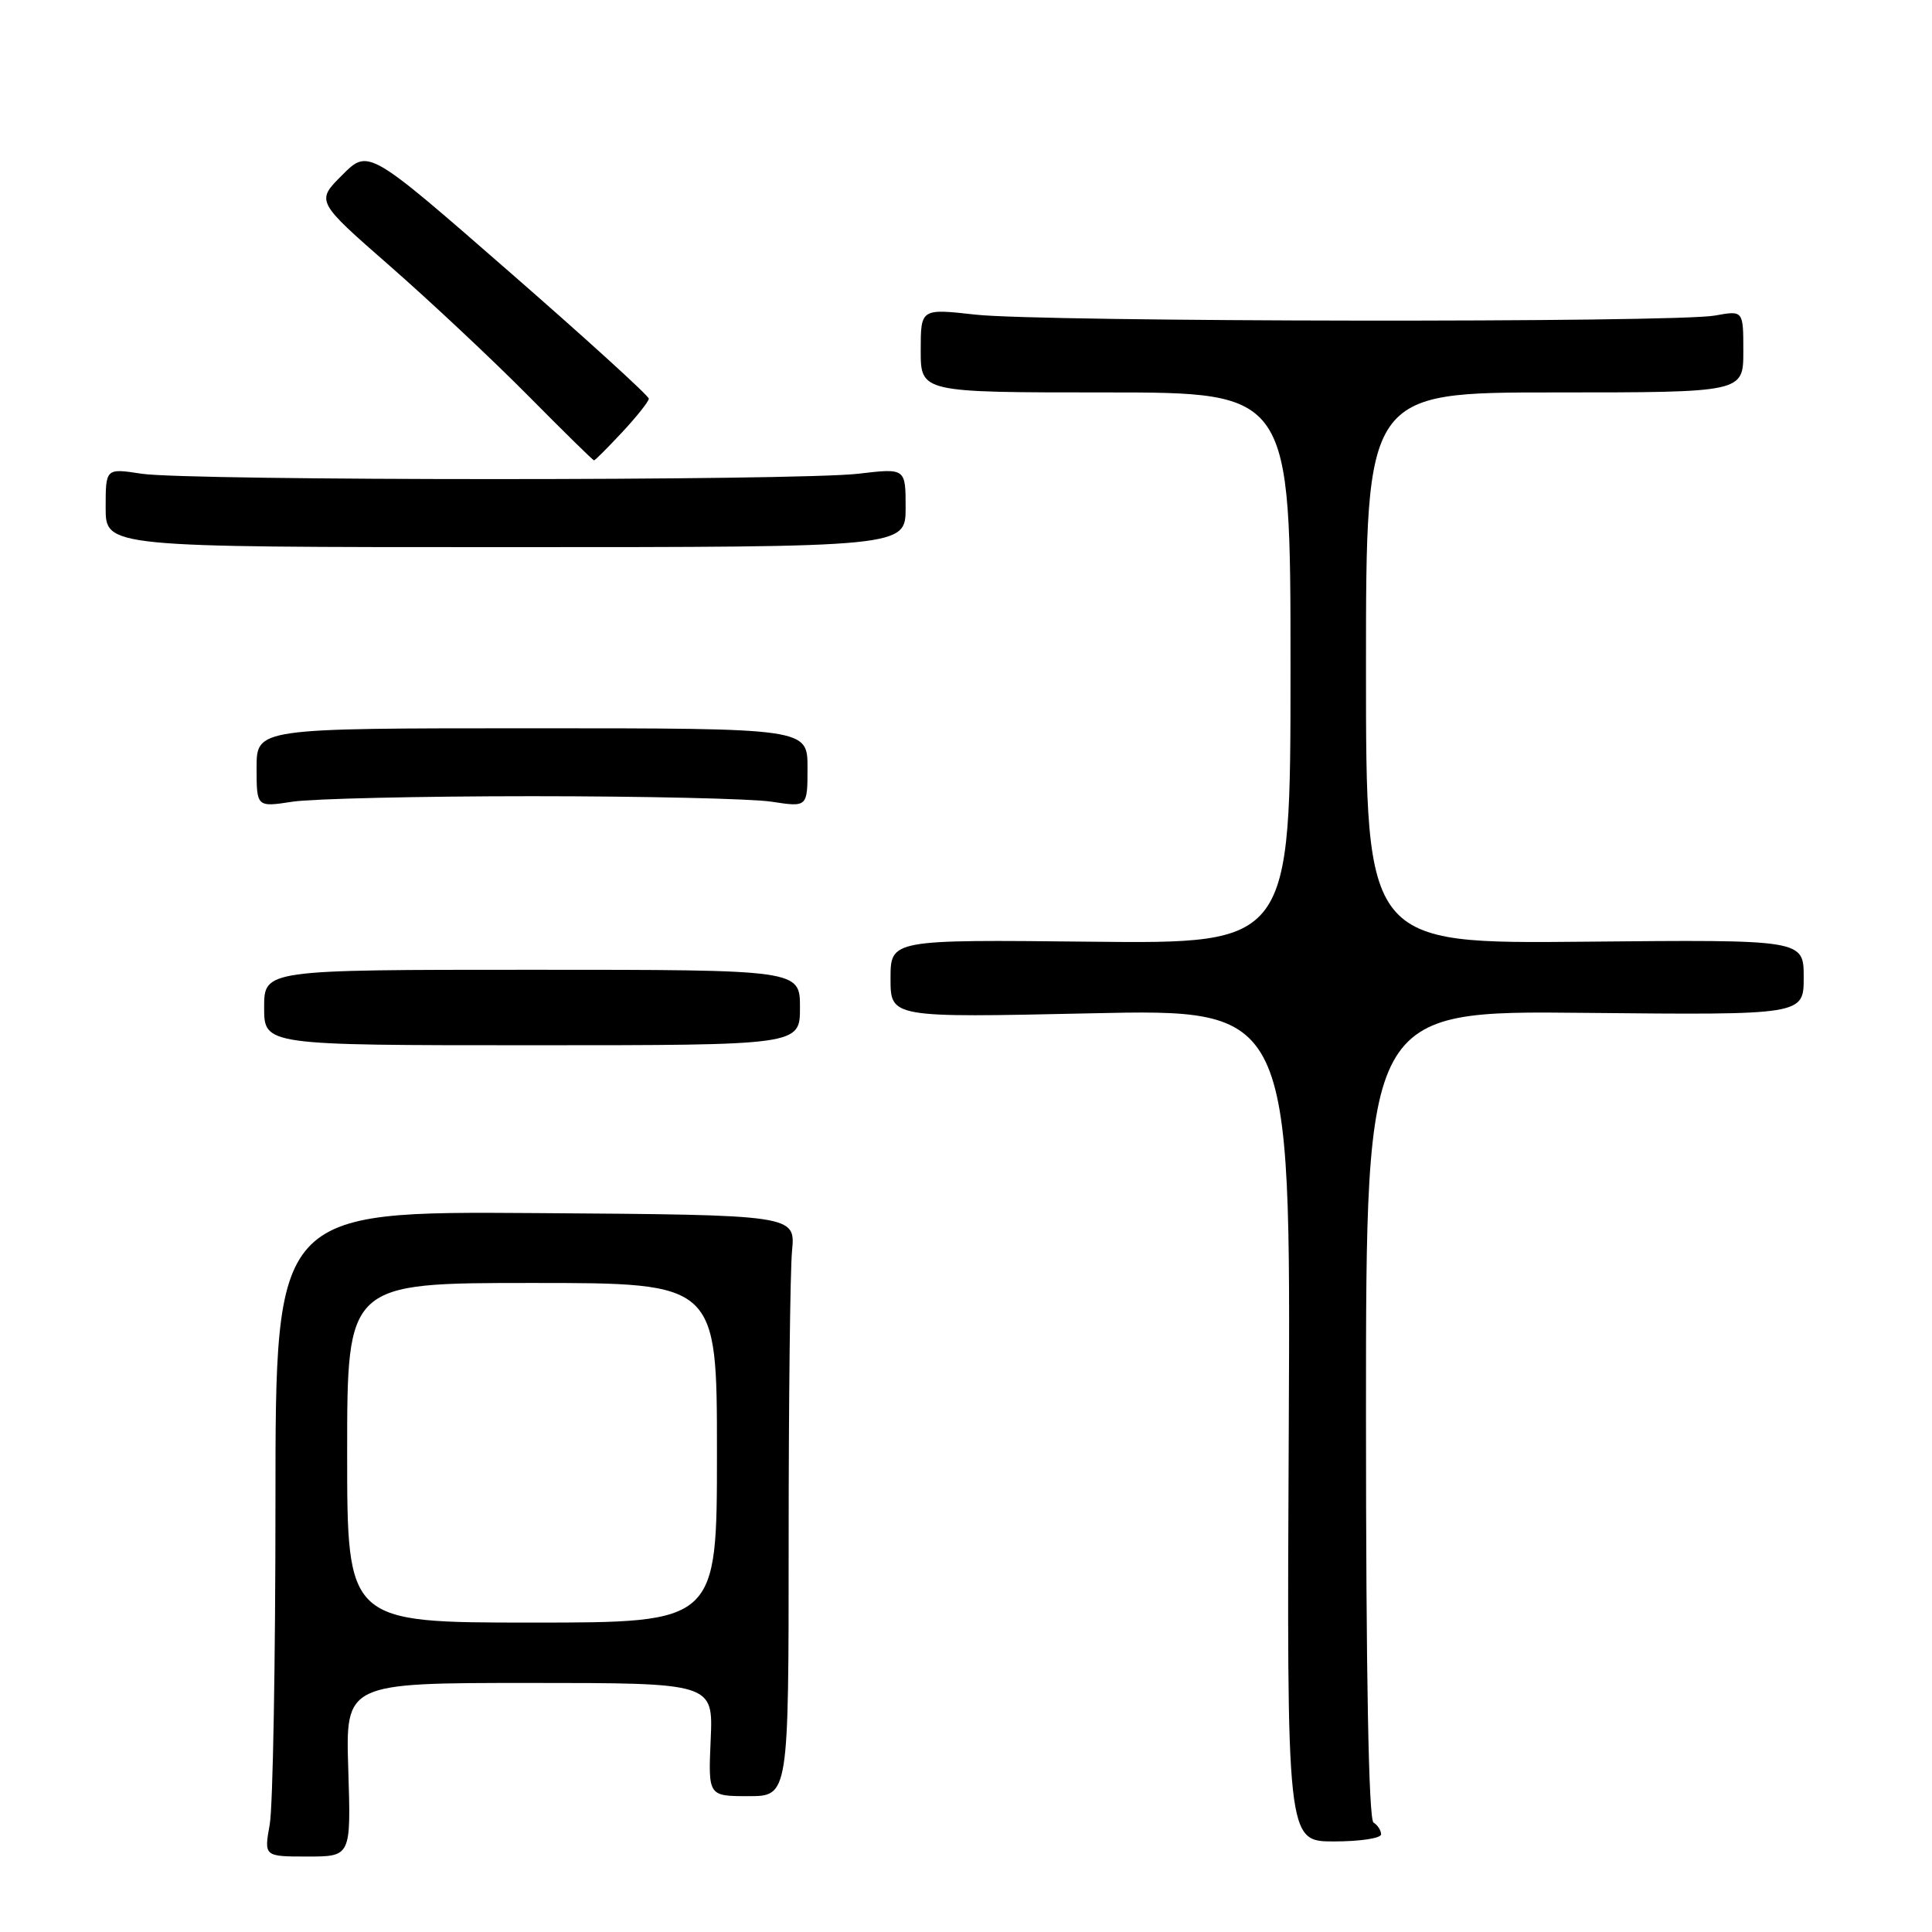 <?xml version="1.0" encoding="UTF-8" standalone="no"?>
<!DOCTYPE svg PUBLIC "-//W3C//DTD SVG 1.1//EN" "http://www.w3.org/Graphics/SVG/1.1/DTD/svg11.dtd" >
<svg xmlns="http://www.w3.org/2000/svg" xmlns:xlink="http://www.w3.org/1999/xlink" version="1.1" viewBox="0 0 256 256">
 <g >
 <path fill="currentColor"
d=" M 46.15 234.50 C 45.78 223.00 45.78 223.00 70.14 223.00 C 94.50 223.00 94.50 223.00 94.17 230.50 C 93.84 238.00 93.84 238.00 99.17 238.00 C 104.50 238.00 104.50 238.00 104.50 204.25 C 104.50 185.69 104.70 168.36 104.95 165.74 C 105.40 160.98 105.40 160.98 70.95 160.74 C 36.50 160.50 36.50 160.50 36.50 199.00 C 36.50 220.18 36.16 239.41 35.74 241.75 C 34.98 246.00 34.98 246.00 40.75 246.00 C 46.51 246.00 46.51 246.00 46.15 234.50 Z  M 183.00 243.06 C 183.00 242.54 182.55 241.84 182.00 241.50 C 181.35 241.10 181.00 221.98 181.00 187.40 C 181.00 133.91 181.00 133.91 210.00 134.21 C 239.00 134.50 239.00 134.50 239.00 129.50 C 239.00 124.50 239.00 124.50 210.00 124.78 C 181.00 125.06 181.00 125.06 181.00 88.53 C 181.00 52.00 181.00 52.00 206.00 52.00 C 231.00 52.00 231.00 52.00 231.00 46.56 C 231.00 41.13 231.00 41.13 227.25 41.81 C 221.98 42.78 138.05 42.67 129.25 41.69 C 122.00 40.88 122.00 40.88 122.00 46.44 C 122.00 52.00 122.00 52.00 146.50 52.00 C 171.00 52.00 171.00 52.00 171.00 88.53 C 171.00 125.06 171.00 125.06 144.50 124.78 C 118.00 124.50 118.00 124.50 118.00 129.67 C 118.00 134.85 118.00 134.85 144.52 134.27 C 171.03 133.69 171.03 133.69 170.77 188.84 C 170.50 244.00 170.50 244.00 176.75 244.00 C 180.19 244.00 183.00 243.58 183.00 243.06 Z  M 106.00 133.50 C 106.00 128.50 106.00 128.50 70.50 128.50 C 35.00 128.50 35.00 128.50 35.00 133.50 C 35.00 138.50 35.00 138.50 70.50 138.50 C 106.00 138.50 106.00 138.50 106.00 133.50 Z  M 70.50 105.50 C 85.35 105.50 99.64 105.83 102.25 106.23 C 107.00 106.96 107.00 106.96 107.00 101.73 C 107.00 96.50 107.00 96.50 70.50 96.50 C 34.00 96.50 34.00 96.50 34.00 101.73 C 34.00 106.96 34.00 106.96 38.75 106.23 C 41.36 105.83 55.65 105.50 70.50 105.50 Z  M 120.00 67.27 C 120.00 62.03 120.00 62.03 113.75 62.77 C 105.63 63.72 24.95 63.72 18.75 62.77 C 14.00 62.04 14.00 62.04 14.00 67.27 C 14.00 72.50 14.00 72.50 67.00 72.50 C 120.00 72.50 120.00 72.50 120.00 67.27 Z  M 82.46 57.25 C 84.38 55.19 85.96 53.20 85.97 52.83 C 85.99 52.46 77.63 44.86 67.40 35.94 C 48.81 19.72 48.81 19.72 45.34 23.20 C 41.86 26.67 41.86 26.67 51.68 35.26 C 57.08 39.99 65.32 47.72 69.98 52.43 C 74.64 57.14 78.57 61.00 78.71 61.00 C 78.86 61.00 80.54 59.31 82.46 57.25 Z  M 46.00 192.50 C 46.00 170.00 46.00 170.00 70.50 170.00 C 95.00 170.00 95.00 170.00 95.00 192.50 C 95.00 215.00 95.00 215.00 70.50 215.00 C 46.00 215.00 46.00 215.00 46.00 192.50 Z "/>
</g>
</svg>